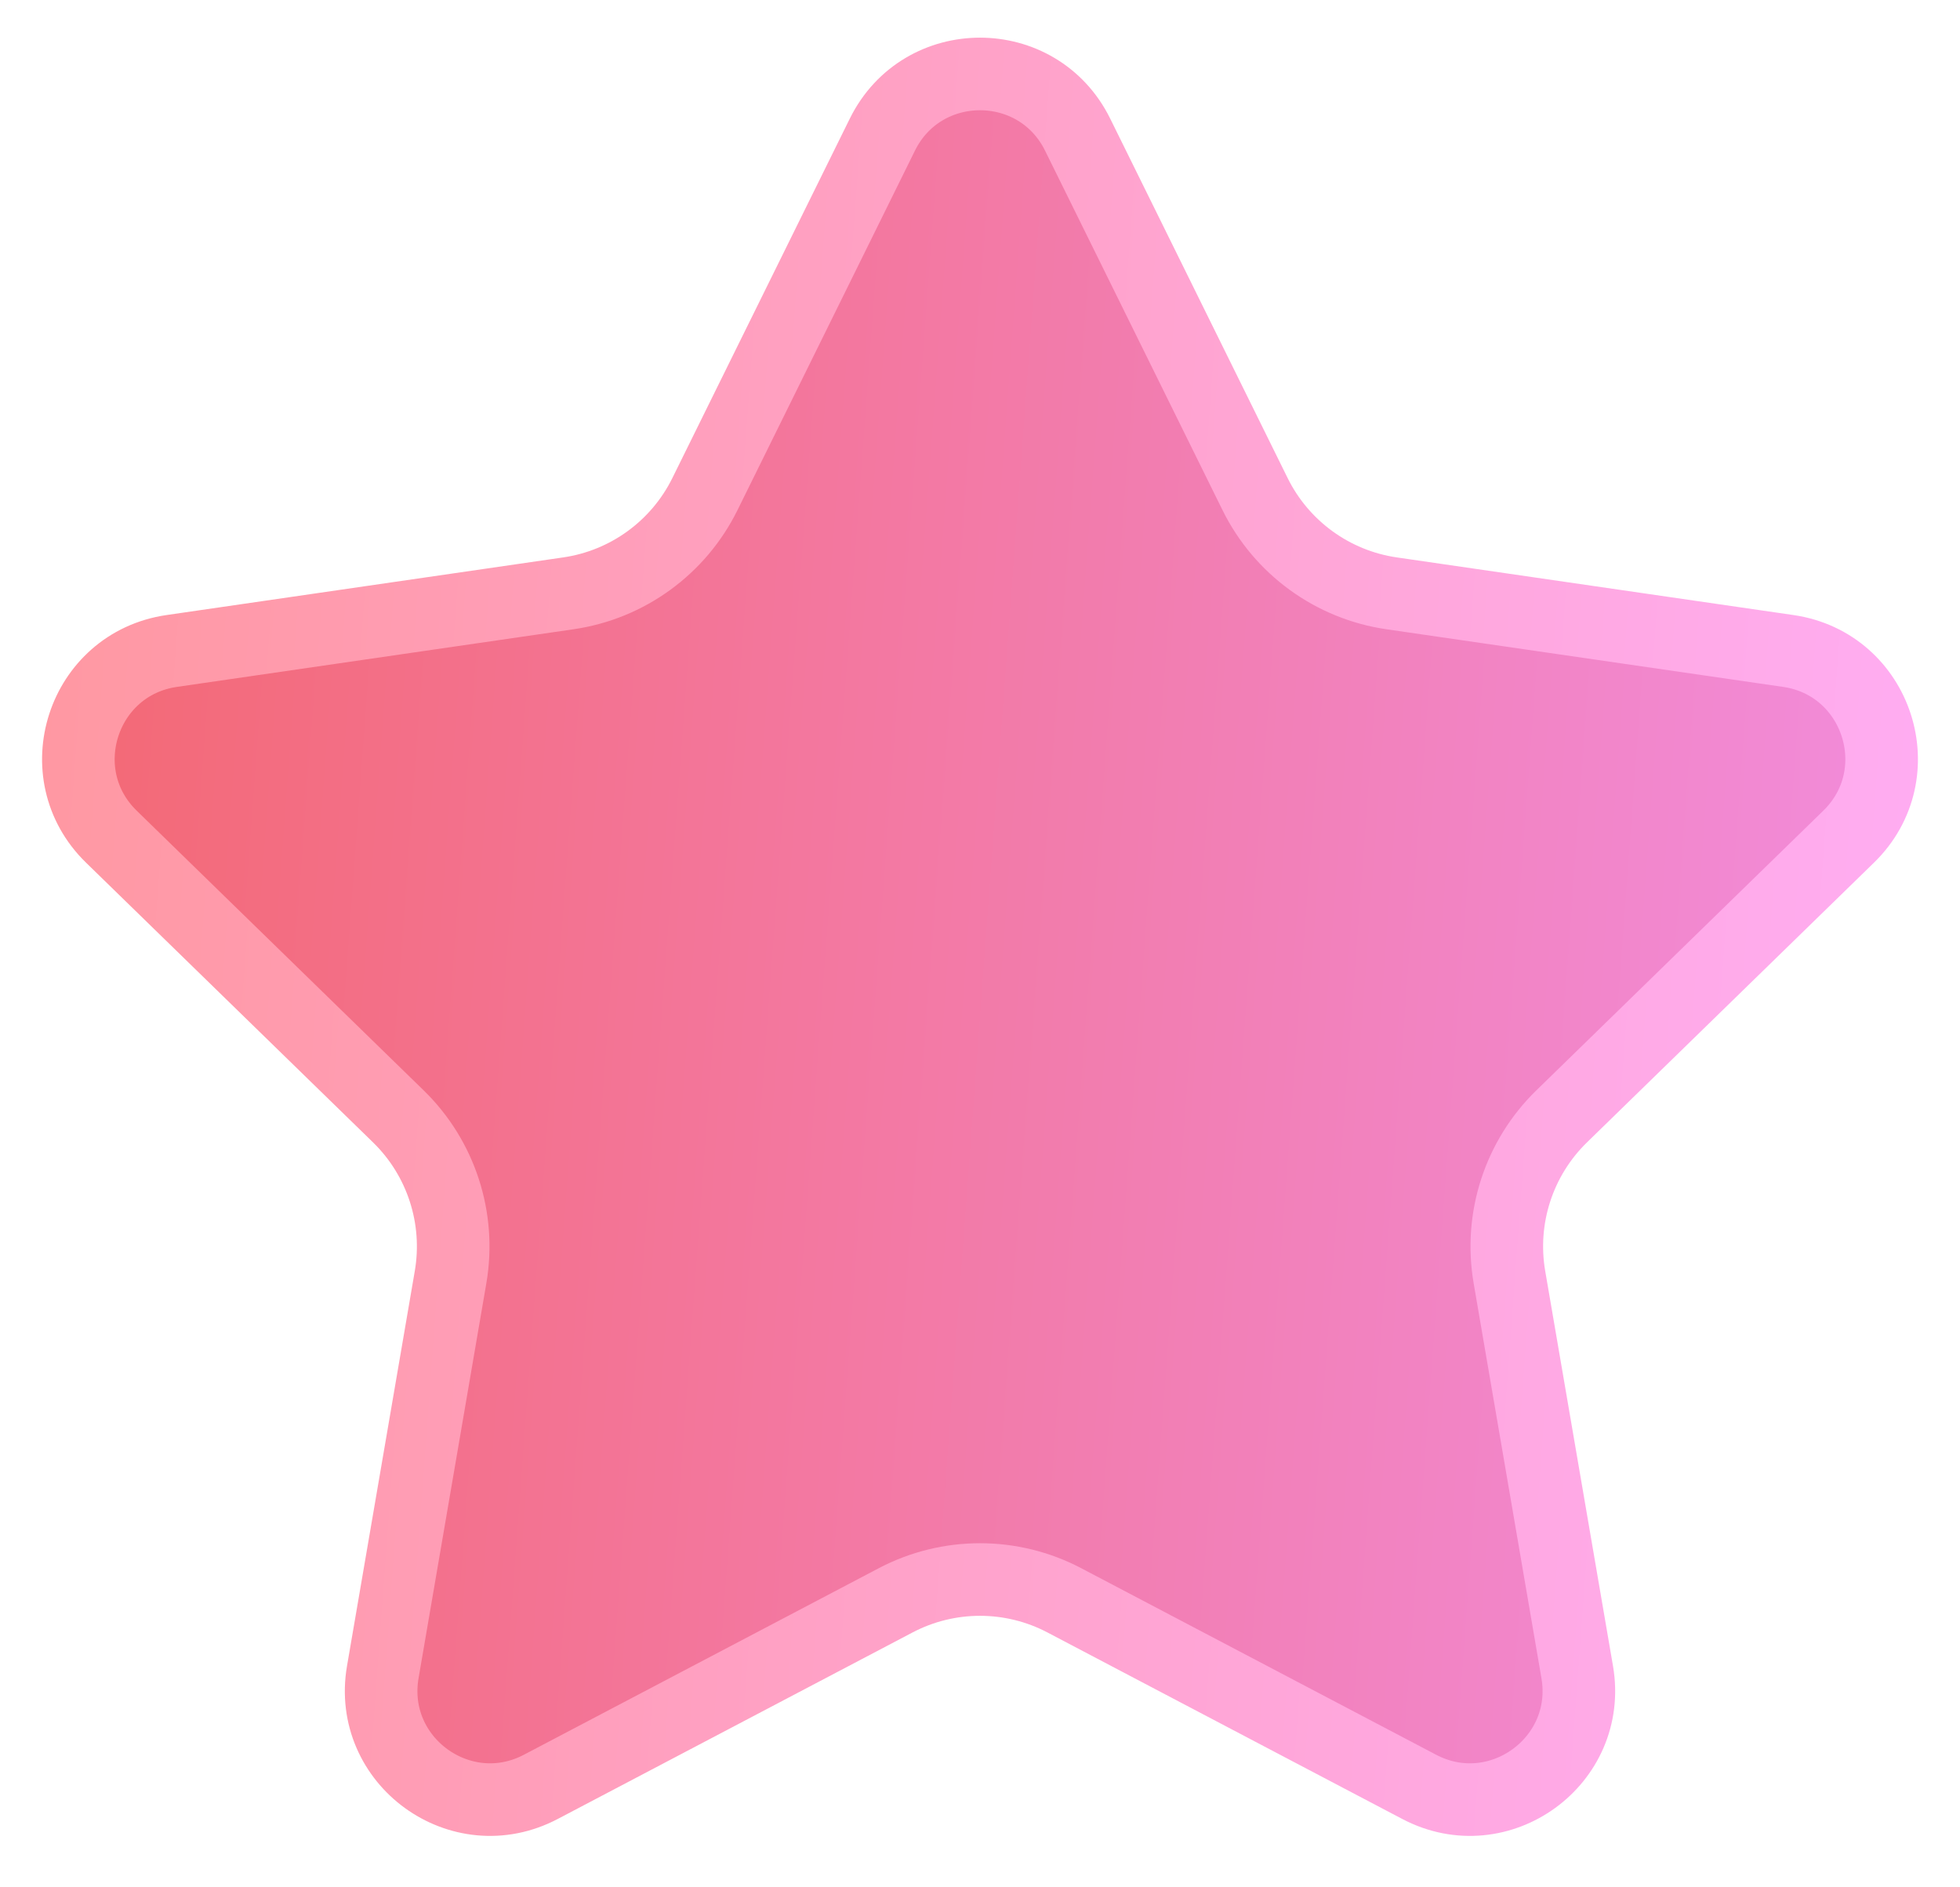 <svg width="27" height="26" viewBox="0 0 27 26" fill="none" xmlns="http://www.w3.org/2000/svg">
<path d="M12.155 1.855C12.705 0.74 14.295 0.74 14.845 1.855L17.289 6.806C17.653 7.544 18.357 8.056 19.171 8.174L24.635 8.968C25.865 9.147 26.356 10.659 25.466 11.526L21.512 15.38C20.923 15.954 20.654 16.782 20.793 17.593L21.727 23.035C21.937 24.26 20.651 25.195 19.55 24.616L14.663 22.047C13.935 21.664 13.065 21.664 12.337 22.047L7.45 24.616C6.349 25.195 5.063 24.26 5.273 23.035L6.207 17.593C6.346 16.782 6.077 15.954 5.488 15.38L1.534 11.526C0.644 10.659 1.135 9.147 2.365 8.968L7.829 8.174C8.643 8.056 9.347 7.544 9.711 6.806L12.155 1.855Z" fill="url(#paint0_linear_1694_35371)" stroke="url(#paint1_linear_1694_35371)"/>
<defs>
<linearGradient id="paint0_linear_1694_35371" x1="-2.5" y1="-2" x2="31.682" y2="0.531" gradientUnits="userSpaceOnUse">
<stop stop-color="#F36364"/>
<stop offset="1" stop-color="#F292ED"/>
</linearGradient>
<linearGradient id="paint1_linear_1694_35371" x1="-2.5" y1="-2" x2="31.682" y2="0.531" gradientUnits="userSpaceOnUse">
<stop stop-color="#FF9596"/>
<stop offset="1" stop-color="#FFB0FF"/>
</linearGradient>
</defs>
</svg>

